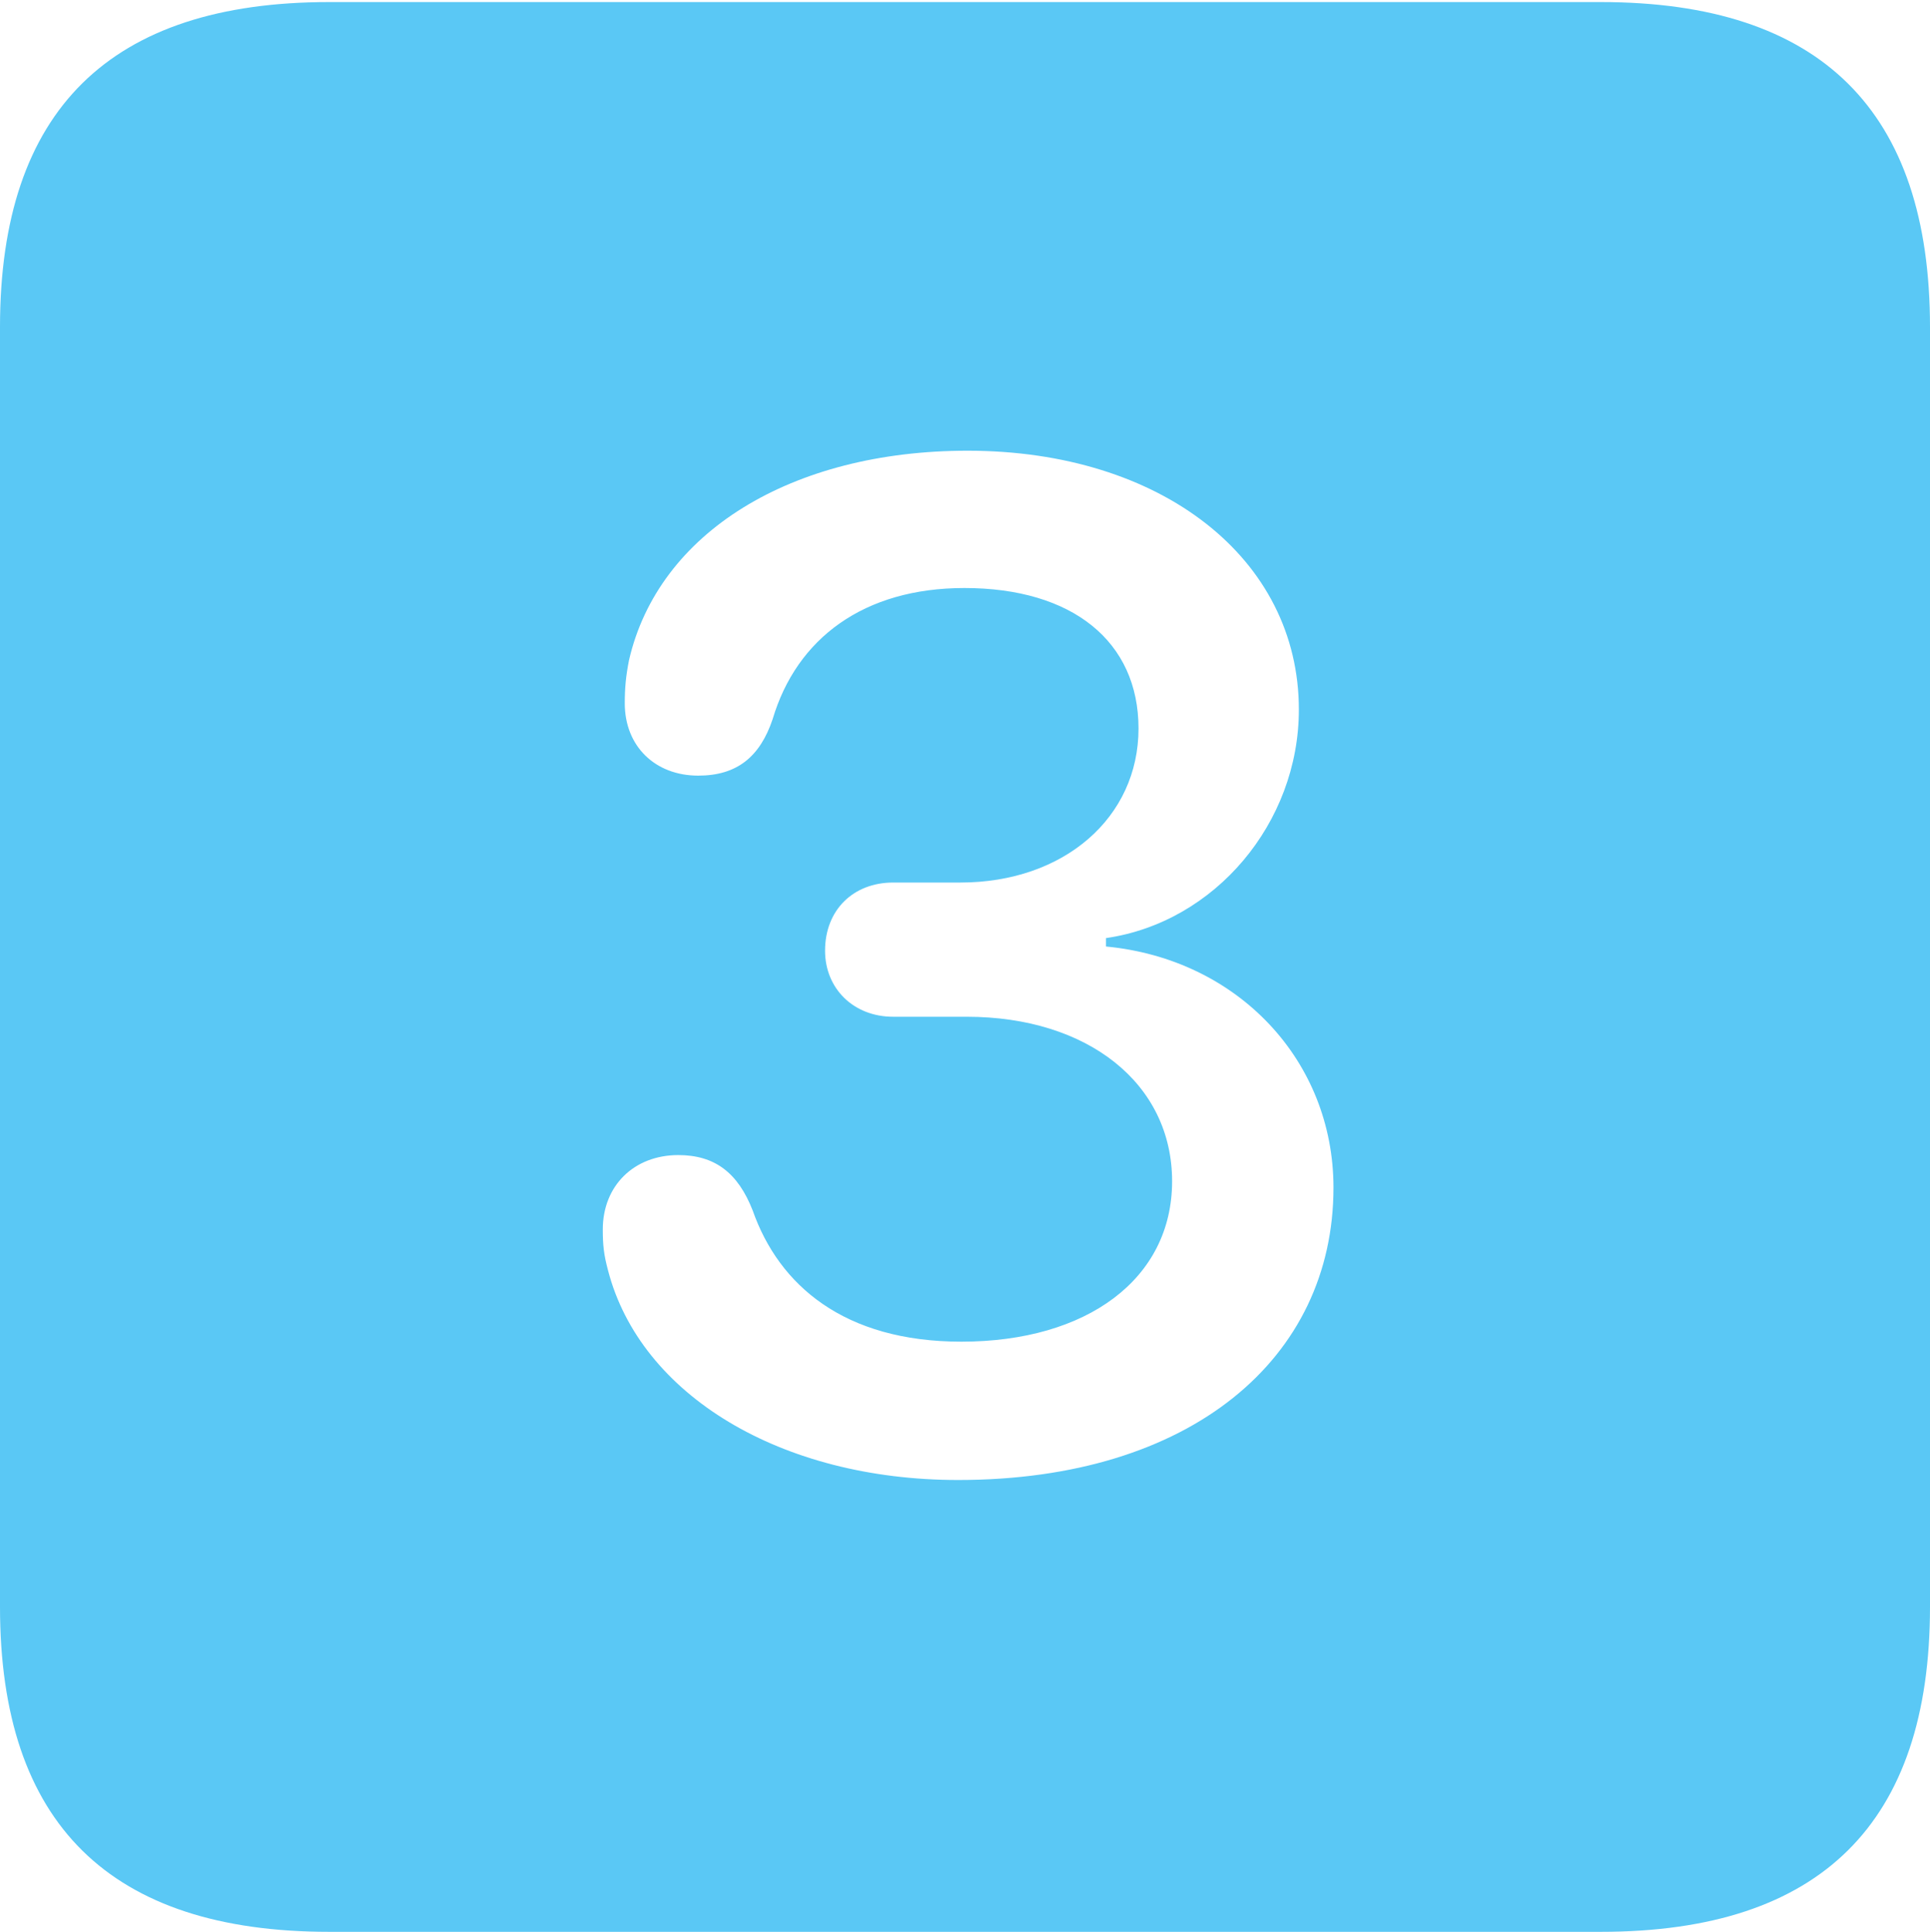 <?xml version="1.0" encoding="UTF-8"?>
<!--Generator: Apple Native CoreSVG 175.5-->
<!DOCTYPE svg
PUBLIC "-//W3C//DTD SVG 1.1//EN"
       "http://www.w3.org/Graphics/SVG/1.1/DTD/svg11.dtd">
<svg version="1.1" xmlns="http://www.w3.org/2000/svg" xmlns:xlink="http://www.w3.org/1999/xlink" width="22.473" height="22.498">
 <g>
  <rect height="22.498" opacity="0" width="22.473" x="0" y="0"/>
  <path d="M3.833 22.498L18.64 22.498C21.204 22.498 22.473 21.228 22.473 18.713L22.473 3.809C22.473 1.294 21.204 0.024 18.64 0.024L3.833 0.024C1.282 0.024 0 1.282 0 3.809L0 18.713C0 21.24 1.282 22.498 3.833 22.498ZM11.157 17.236C9.094 17.236 7.458 16.248 7.08 14.795C7.031 14.612 7.019 14.502 7.019 14.319C7.019 13.806 7.385 13.452 7.898 13.452C8.325 13.452 8.594 13.66 8.765 14.099C9.07 14.966 9.827 15.625 11.194 15.625C12.659 15.625 13.648 14.893 13.648 13.757C13.648 12.622 12.671 11.841 11.255 11.841L10.4 11.841C9.937 11.841 9.607 11.511 9.607 11.072C9.607 10.596 9.937 10.278 10.4 10.278L11.182 10.278C12.39 10.278 13.257 9.521 13.257 8.484C13.257 7.471 12.488 6.848 11.23 6.848C10.059 6.848 9.277 7.434 8.997 8.374C8.85 8.813 8.582 9.033 8.13 9.033C7.629 9.033 7.275 8.691 7.275 8.191C7.275 8.008 7.288 7.874 7.324 7.69C7.666 6.201 9.216 5.249 11.267 5.249C13.525 5.249 15.124 6.506 15.124 8.264C15.124 9.583 14.148 10.742 12.878 10.925L12.878 11.023C14.416 11.169 15.527 12.354 15.527 13.831C15.527 15.82 13.867 17.236 11.157 17.236Z" fill="#5ac8f5"/>
 </g>
</svg>
